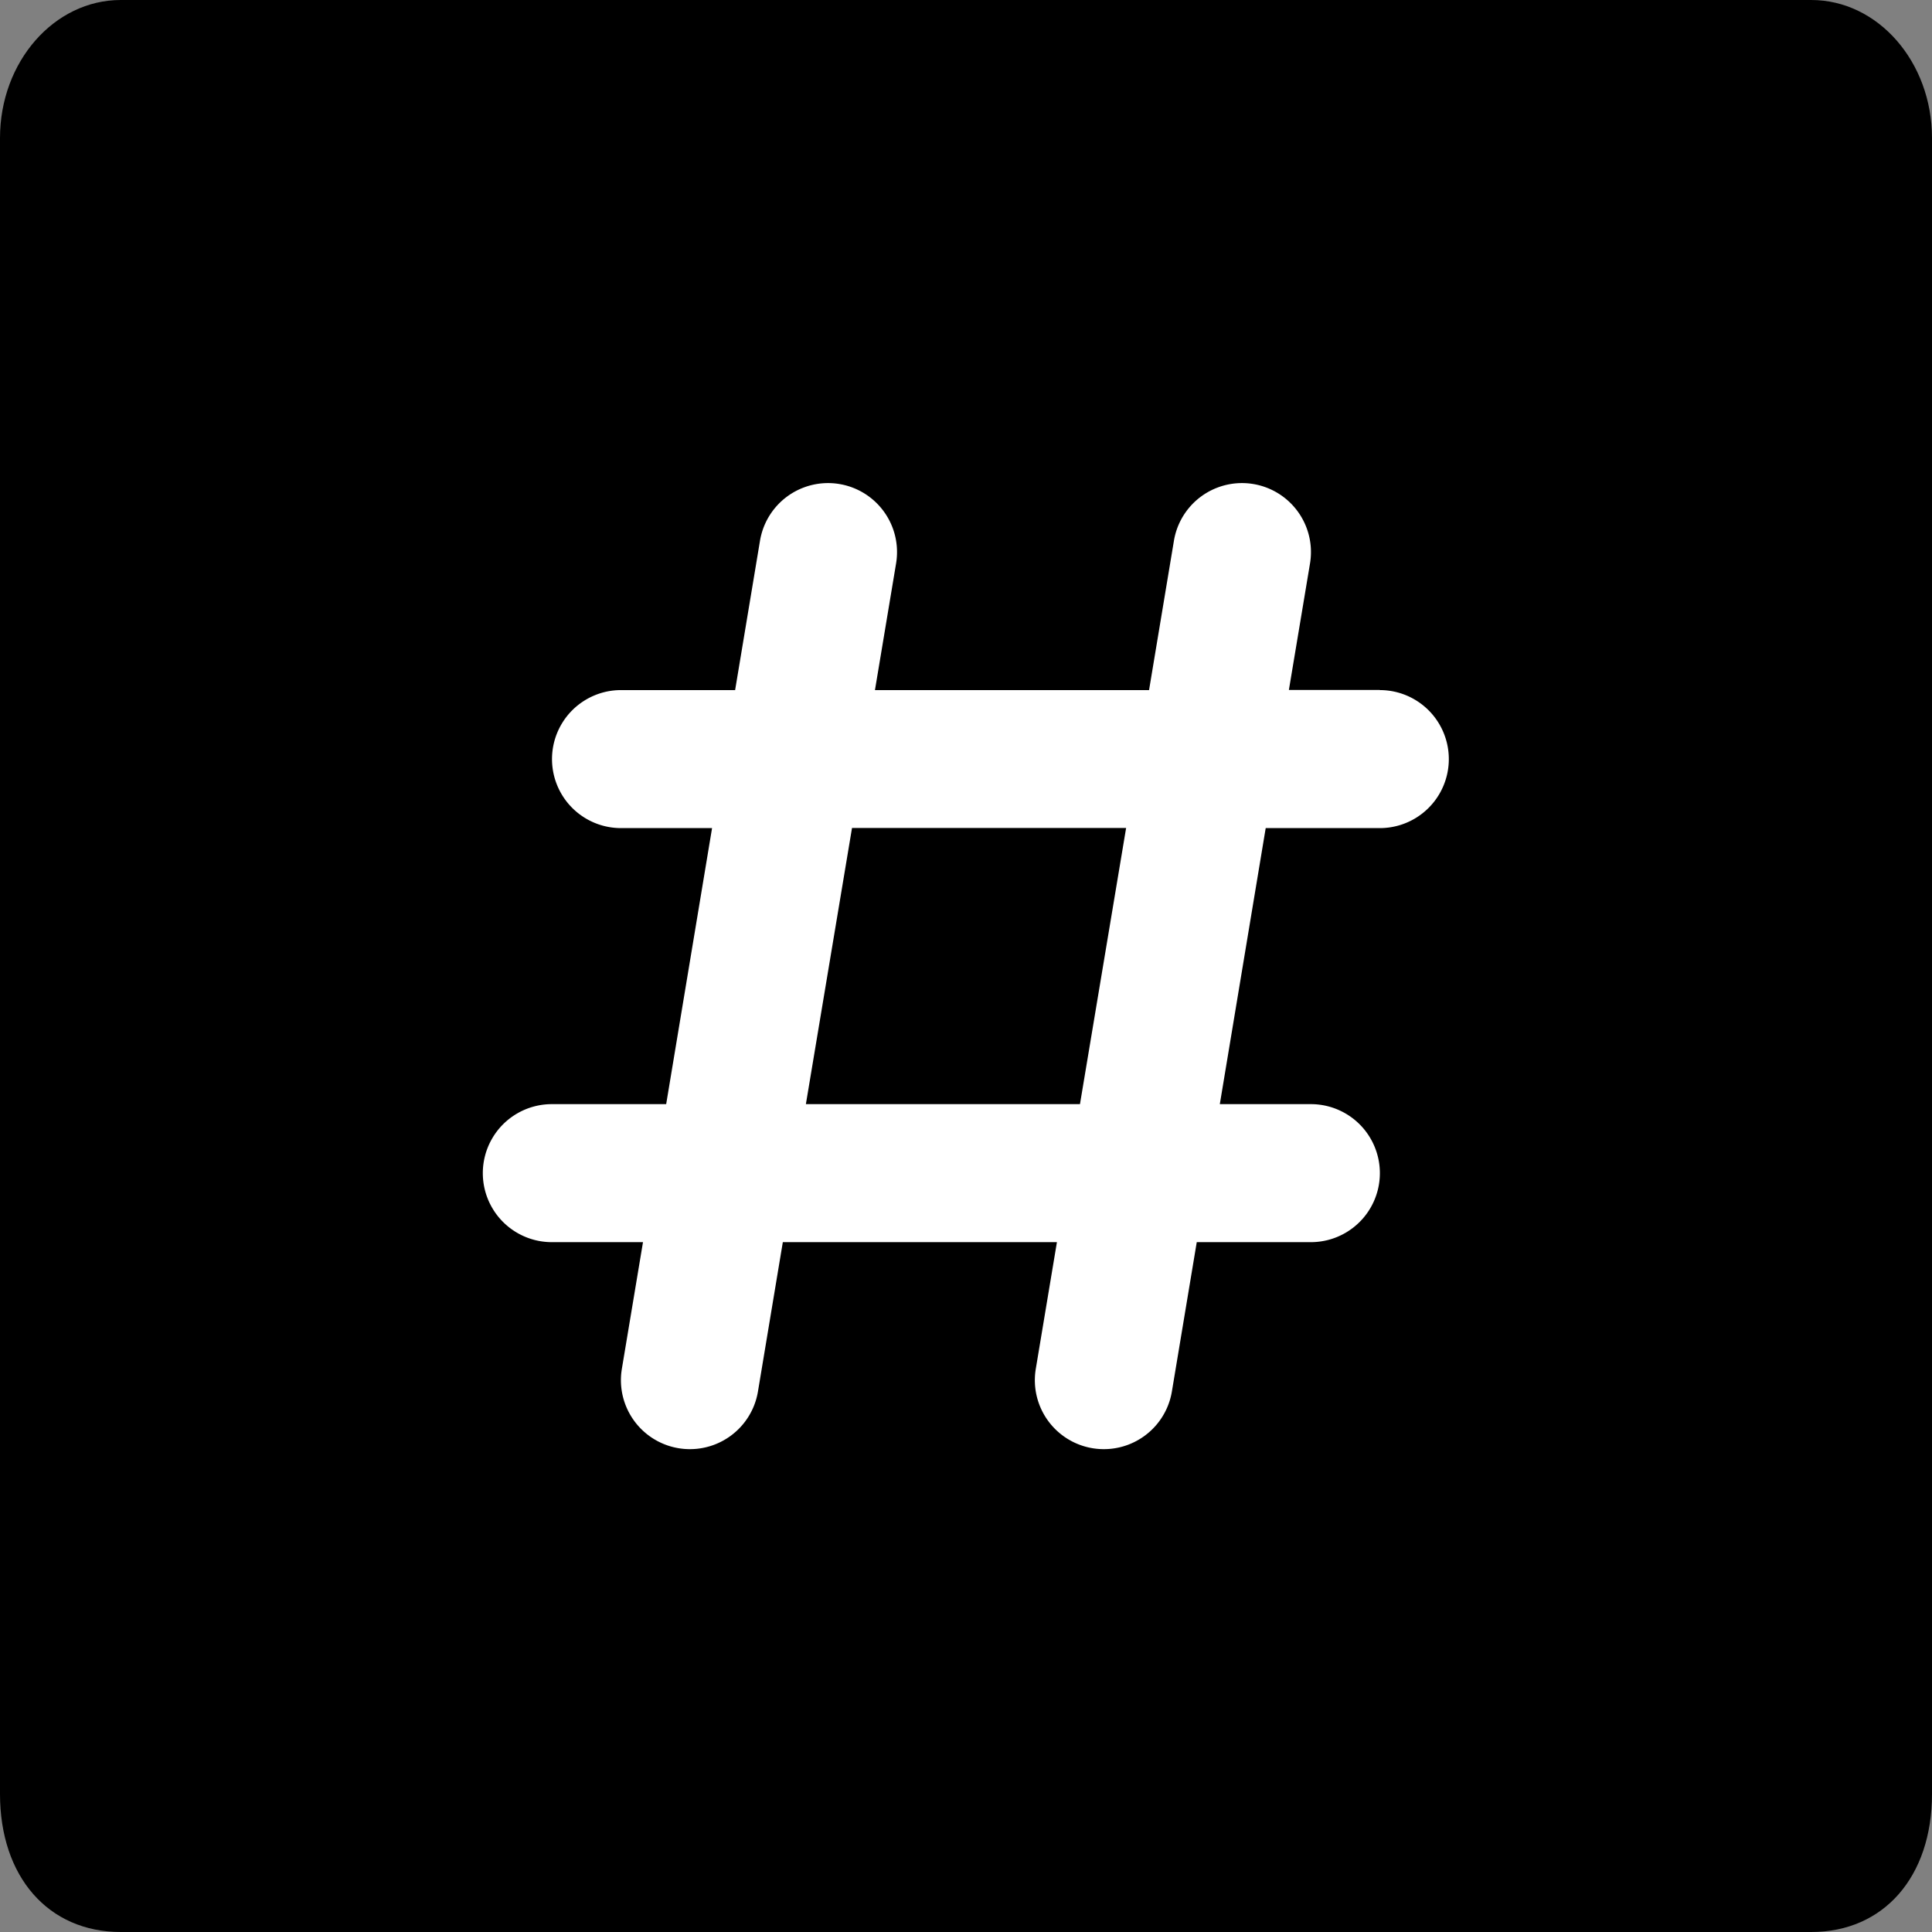 <svg width="16" height="16" viewBox="0 0 16 16" xmlns="http://www.w3.org/2000/svg"><rect x="0" y="0" width="16" height="16" fill="#808080" stroke="none"/><g clip-path="url(#a)"><path fill-rule="evenodd" clip-rule="evenodd" d="M1 0h14c.552 0 1 .512 1 1.143v13.714c0 .686-.4 1.143-1 1.143H1c-.6 0-1-.457-1-1.143V1.143C0 .512.448 0 1 0Z"/><path d="M11.428 5.714h-.754l.175-1.048a.571.571 0 1 0-1.127-.188l-.206 1.237h-2.27l.175-1.049a.571.571 0 1 0-1.127-.188l-.206 1.237h-.945a.571.571 0 1 0 0 1.143h.754l-.38 2.286H4.57a.571.571 0 1 0 0 1.143h.755l-.175 1.049a.571.571 0 0 0 1.127.188l.206-1.237h2.27l-.175 1.049a.571.571 0 0 0 1.127.188l.206-1.237h.945a.571.571 0 1 0 0-1.143h-.754l.38-2.286h.945a.571.571 0 1 0 0-1.143Zm-2.484 3.43h-2.27l.382-2.287h2.27l-.382 2.286Z" fill="#fff"/></g><defs><clipPath id="a"><path fill="#fff" d="M0 0h16v16H0z"/></clipPath></defs></svg>